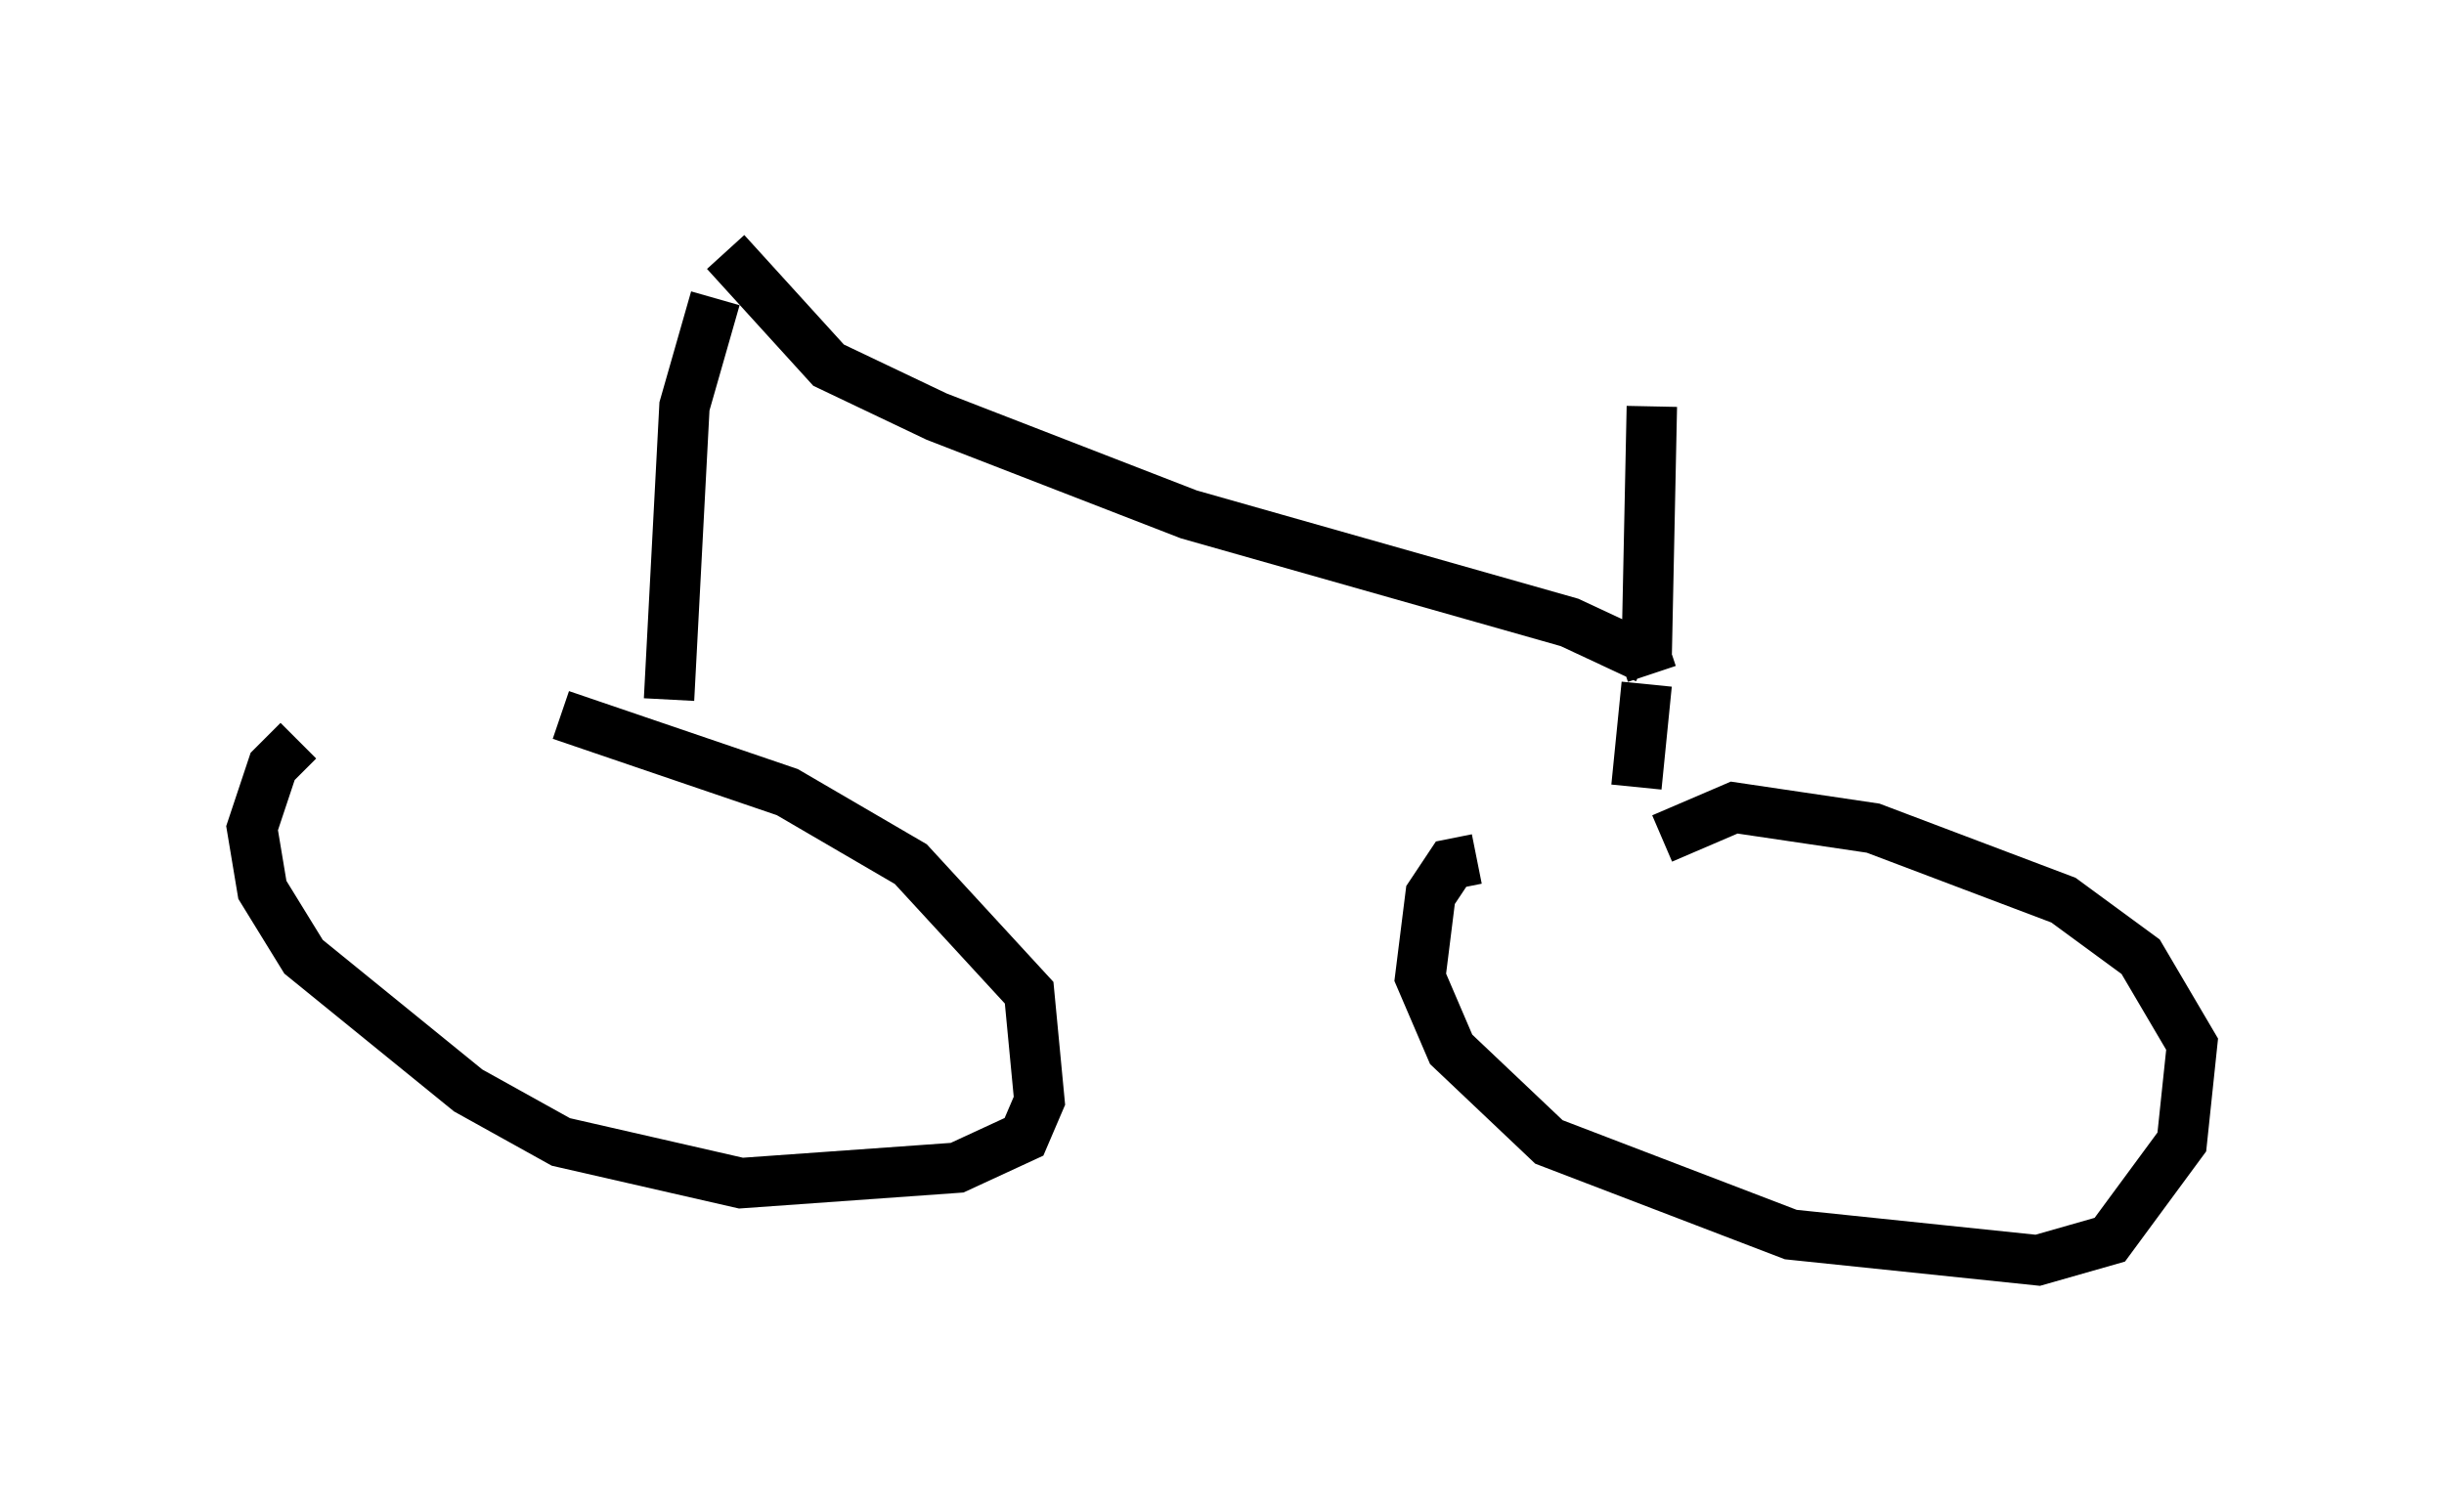 <?xml version="1.0" encoding="utf-8" ?>
<svg baseProfile="full" height="30.009" version="1.1" width="48.486" xmlns="http://www.w3.org/2000/svg" xmlns:ev="http://www.w3.org/2001/xml-events" xmlns:xlink="http://www.w3.org/1999/xlink"><defs /><rect fill="white" height="30.009" width="48.486" x="0" y="0" /><path d="M9.594, 13.269 m-3.675, 1.429 l-0.51, 0.51 -0.408, 1.225 l0.204, 1.225 0.817, 1.327 l3.267, 2.654 1.838, 1.021 l3.573, 0.817 4.288, -0.306 l1.327, -0.613 0.306, -0.715 l-0.204, -2.144 -2.348, -2.552 l-2.45, -1.429 -4.492, -1.531 m18.171, 2.858 l-0.51, 0.102 -0.408, 0.613 l-0.204, 1.633 0.613, 1.429 l1.94, 1.838 4.798, 1.838 l4.9, 0.51 1.429, -0.408 l1.429, -1.94 0.204, -1.94 l-1.021, -1.735 -1.531, -1.123 l-3.777, -1.429 -2.756, -0.408 l-1.429, 0.613 m-12.658, 0.613 l0.0, 0.0 m-7.044, -3.369 l0.306, -5.819 0.613, -2.144 m0.204, -0.919 l2.042, 2.246 2.144, 1.021 l5.002, 1.94 7.554, 2.144 l1.531, 0.715 0.102, 0.306 m-0.102, 0.204 l-0.204, 2.042 m0.204, -2.654 l0.102, -4.9 m-8.371, 2.654 " fill="none" stroke="black" stroke-width="1" /></svg>
